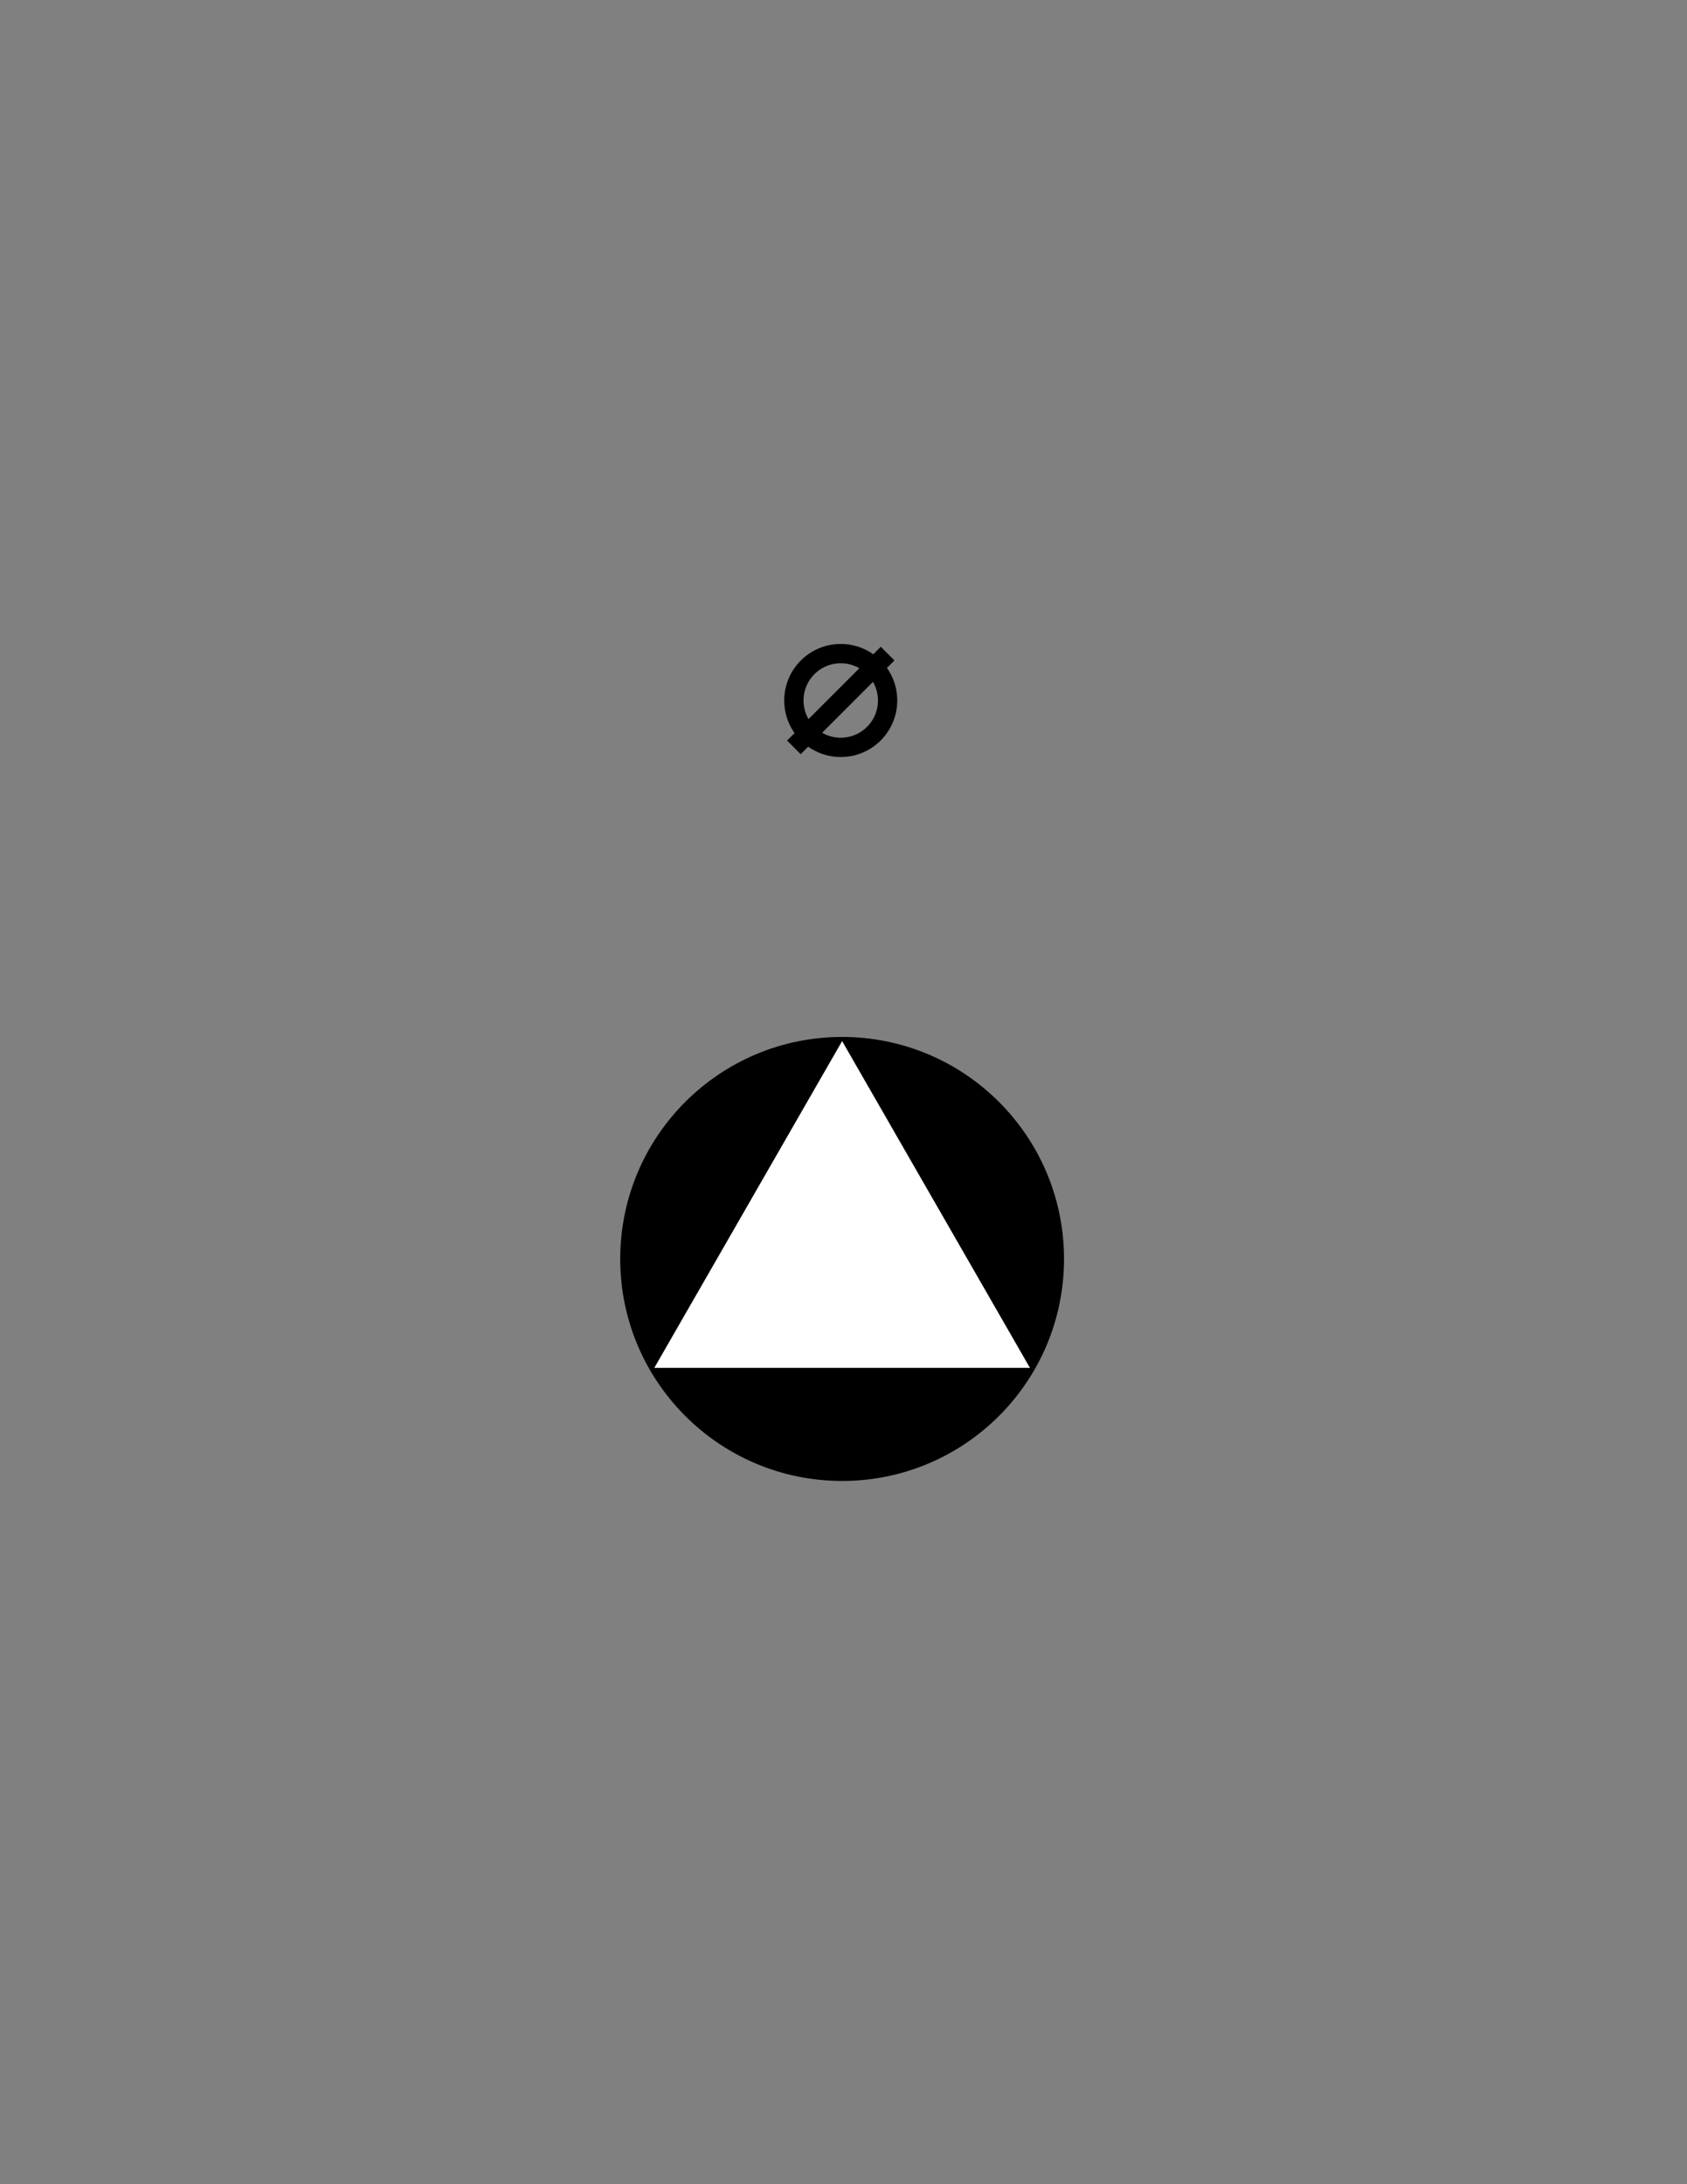 <?xml version="1.0" encoding="utf-8"?>
<!-- Generator: Adobe Illustrator 16.0.0, SVG Export Plug-In . SVG Version: 6.00 Build 0)  -->
<!DOCTYPE svg PUBLIC "-//W3C//DTD SVG 1.1//EN" "http://www.w3.org/Graphics/SVG/1.1/DTD/svg11.dtd">
<svg version="1.1" id="Version_1.0" xmlns="http://www.w3.org/2000/svg" xmlns:xlink="http://www.w3.org/1999/xlink" x="0px"
	 y="0px" width="612px" height="792px" viewBox="0 0 612 792" style="enable-background:new 0 0 612 792;" xml:space="preserve">
<rect x="0" y="0" width="612" height="792" fill="#808080" stroke="none"/>
<g id="frame" style="display:none;">
	<polyline id="_x3C_path_x3E_" style="display:inline;fill:none;stroke:#3A58A7;stroke-width:5;stroke-linecap:square;" points="
		306,568 479,395 306,222 133,395 306,568 	"/>
</g>
<g transform="translate(0 -29) translate(0 23)">
	<ellipse style="stroke:#000000;" cx="305.5" cy="462.5" rx="80" ry="80"/>
	<polygon style="fill:#FFFFFF;stroke:#000000;stroke-linejoin:bevel;" points="305.5,382.5 374.5,502.5 236.5,502.5 	"/>
</g>
<g transform="translate(0 -3)">
	<ellipse style="fill:none;stroke:#000000;stroke-width:7;" cx="305" cy="257" rx="17" ry="17"/>
	<line style="fill:none;stroke:#000000;stroke-width:7;" x1="288" y1="274" x2="322" y2="240"/>
</g>
</svg>
